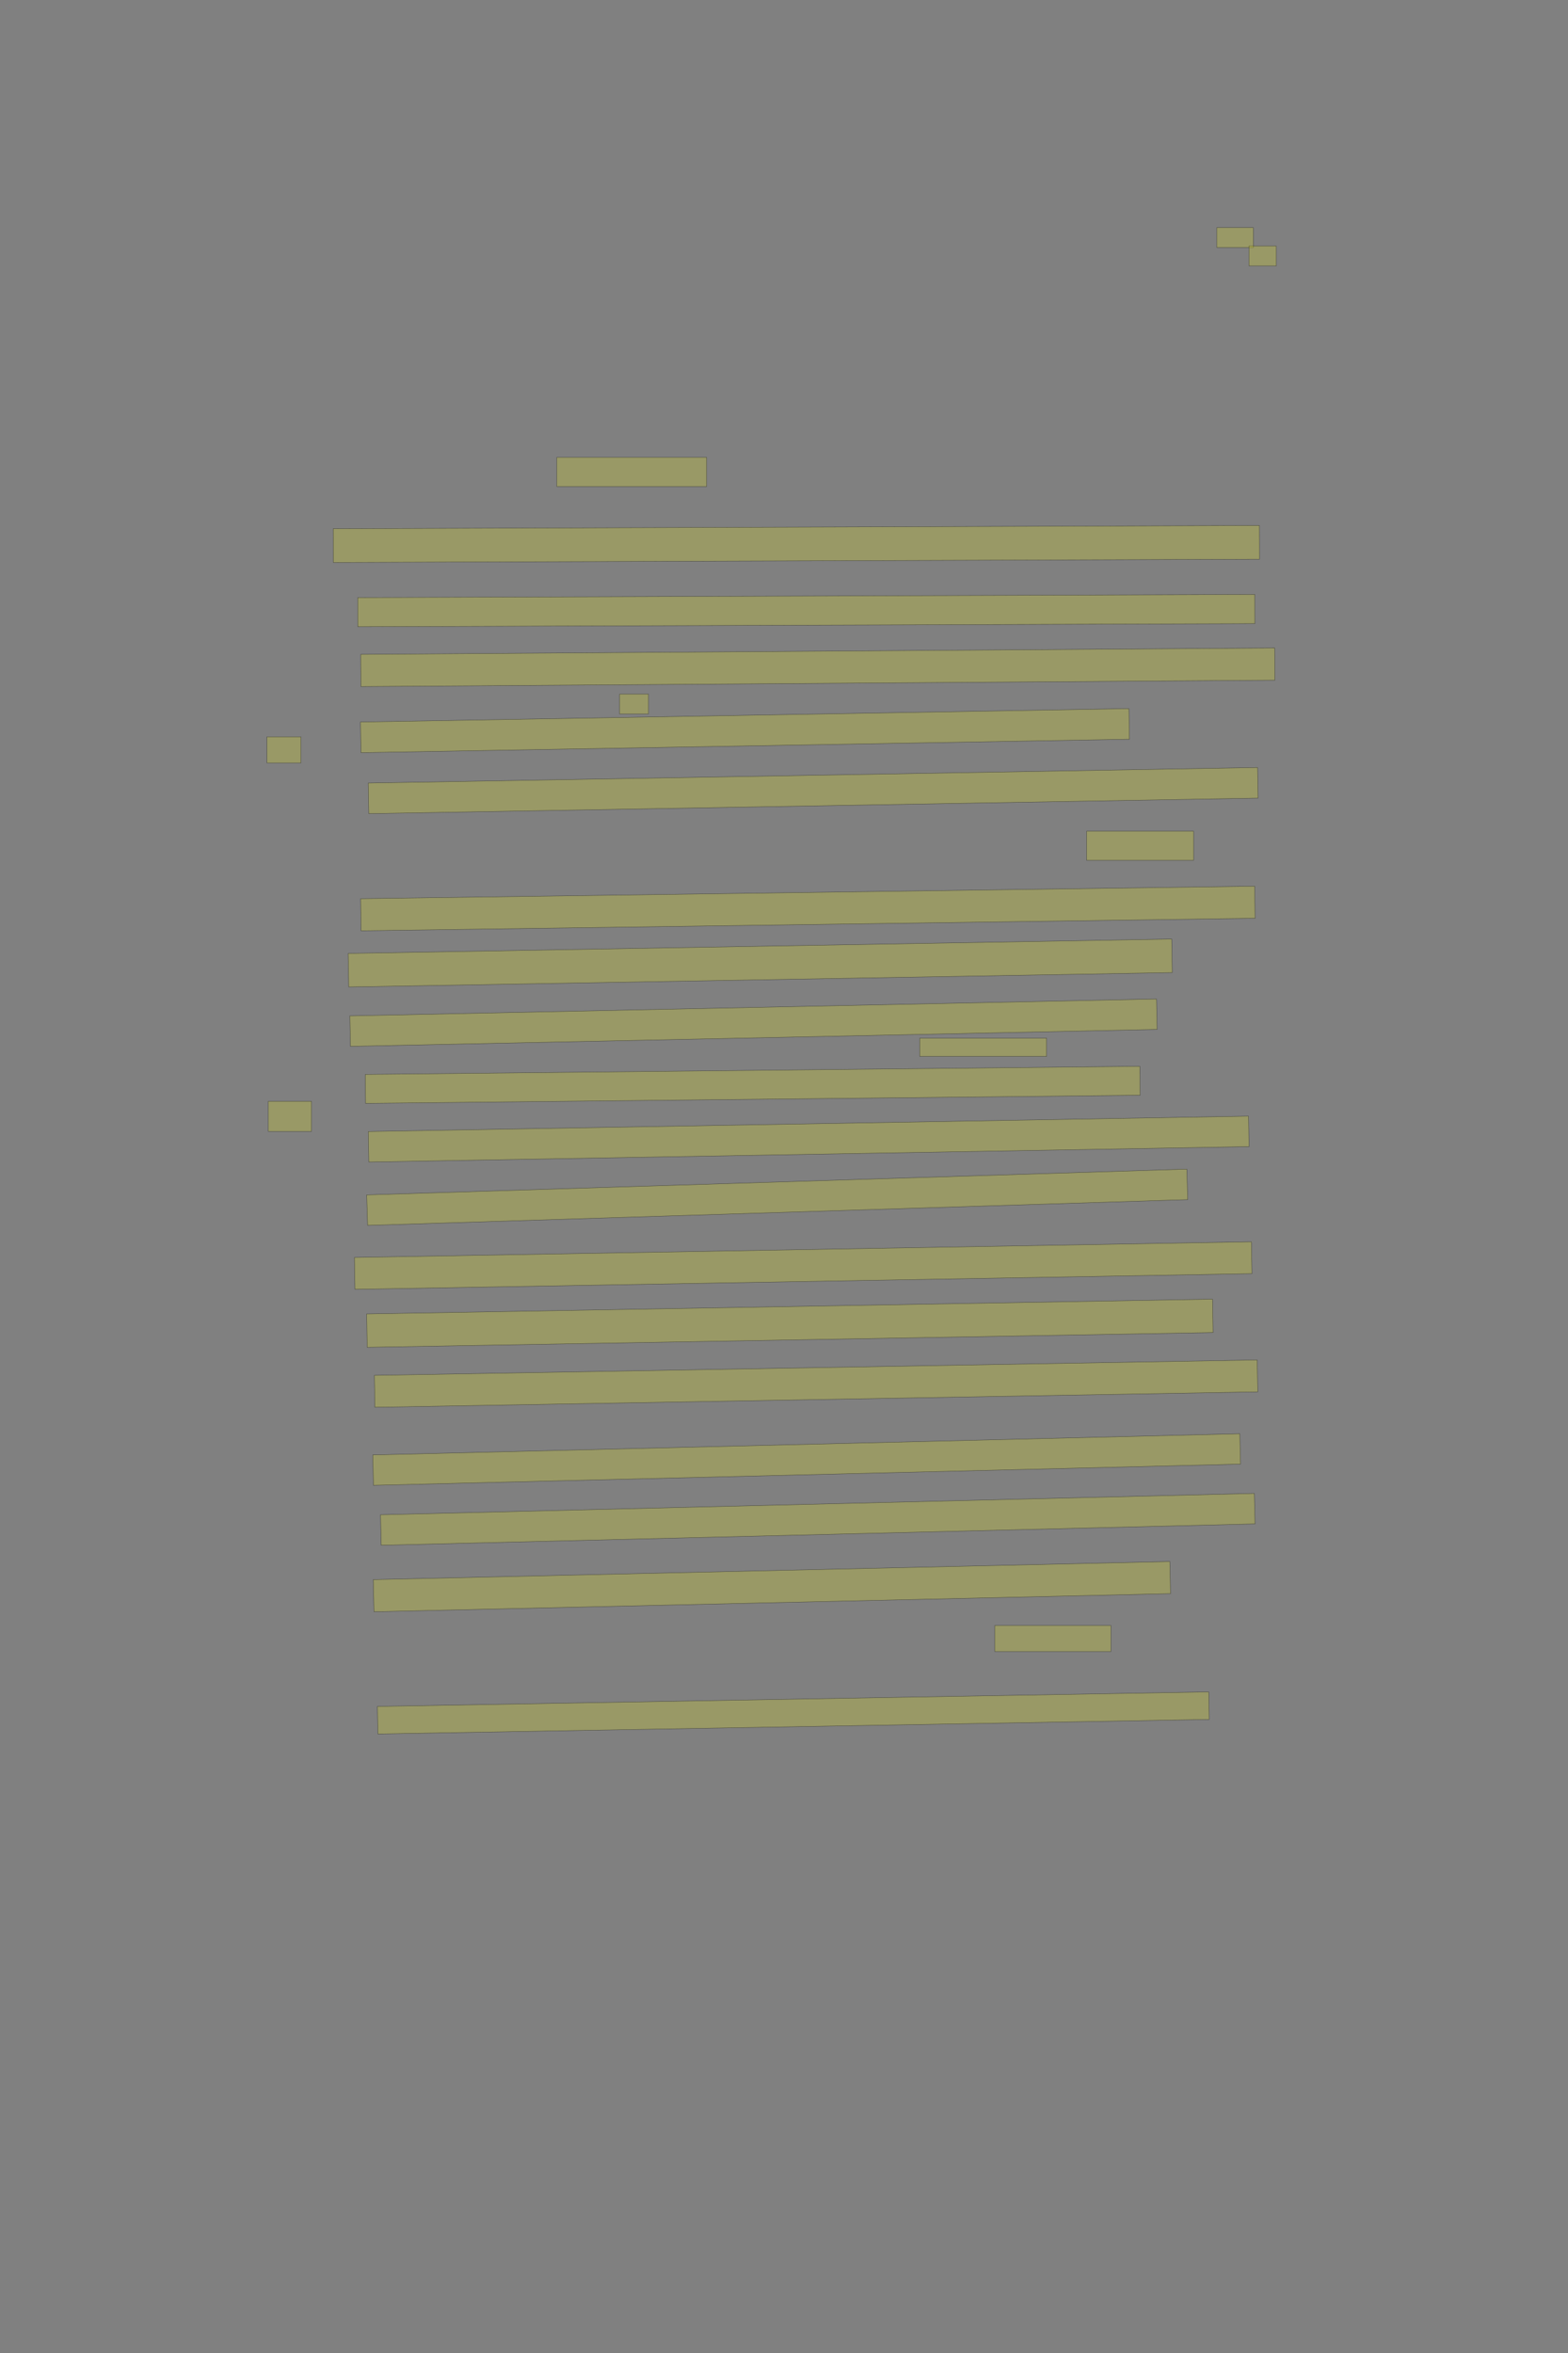 <?xml version="1.0" encoding="UTF-8" standalone="no"?><svg xmlns="http://www.w3.org/2000/svg" xmlns:xlink="http://www.w3.org/1999/xlink" height="6144" width="4096">
 <rect width="100%" height="100%" fill="#808080" stroke="none"/>
 <g>
  <title>Layer 1</title>
  <rect class=" imageannotationLine imageannotationLinked" fill="#FFFF00" fill-opacity="0.2" height="52" id="svg_2" stroke="#000000" stroke-opacity="0.5" width="95.43" x="3178.57" xlink:href="#la" y="594.333"/>
  <rect class=" imageannotationLine imageannotationLinked" fill="#FFFF00" fill-opacity="0.2" height="52" id="svg_4" stroke="#000000" stroke-opacity="0.5" width="71.43" x="3262.57" xlink:href="#lb" y="642.333"/>
  <rect class=" imageannotationLine imageannotationLinked" fill="#FFFF00" fill-opacity="0.2" height="76" id="svg_6" stroke="#000000" stroke-opacity="0.5" width="391.43" x="1454.57" xlink:href="#lc" y="1194.334"/>
  <rect class=" imageannotationLine imageannotationLinked" fill="#FFFF00" fill-opacity="0.2" height="88.042" id="svg_8" stroke="#000000" stroke-opacity="0.5" transform="rotate(-0.2 2080.27,1420.35) " width="2419.429" x="870.556" xlink:href="#ld" y="1376.334"/>
  <rect class=" imageannotationLine imageannotationLinked" fill="#FFFF00" fill-opacity="0.2" height="76.07" id="svg_10" stroke="#000000" stroke-opacity="0.5" transform="rotate(-0.2 2106.3,1594.31) " width="2343.456" x="934.57" xlink:href="#le" y="1556.278"/>
  <rect class=" imageannotationLine imageannotationLinked" fill="#FFFF00" fill-opacity="0.2" height="84.055" id="svg_12" stroke="#000000" stroke-opacity="0.5" transform="rotate(-0.4 2136.19,1742.35) " width="2387.429" x="942.473" xlink:href="#lf" y="1700.327"/>
  <rect class=" imageannotationLine imageannotationLinked" fill="#FFFF00" fill-opacity="0.2" height="52.055" id="svg_14" stroke="#000000" stroke-opacity="0.5" width="75.43" x="1618.57" xlink:href="#lg" y="1812.278"/>
  <rect class=" imageannotationLine imageannotationLinked" fill="#FFFF00" fill-opacity="0.2" height="79.981" id="svg_16" stroke="#000000" stroke-opacity="0.5" transform="rotate(-1 1946.03,1907.75) " width="2007.696" x="942.183" xlink:href="#Und" y="1867.76"/>
  <rect class=" imageannotationLine imageannotationLinked" fill="#FFFF00" fill-opacity="0.2" height="79.913" id="svg_18" stroke="#000000" stroke-opacity="0.5" transform="rotate(-1 2124.21,2064.31) " width="2323.429" x="962.5" xlink:href="#lh" y="2024.353"/>
  <rect class=" imageannotationLine imageannotationLinked" fill="#FFFF00" fill-opacity="0.2" height="75.913" id="svg_20" stroke="#000000" stroke-opacity="0.5" width="279.43" x="2838.57" xlink:href="#li" y="2170.421"/>
  <rect class=" imageannotationLine imageannotationLinked" fill="#FFFF00" fill-opacity="0.2" height="83.8" id="svg_22" stroke="#000000" stroke-opacity="0.5" transform="rotate(-0.8 2110.34,2372.18) " width="2335.649" x="942.513" xlink:href="#lj" y="2330.281"/>
  <rect class=" imageannotationLine imageannotationLinked" fill="#FFFF00" fill-opacity="0.2" height="87.589" id="svg_24" stroke="#000000" stroke-opacity="0.5" transform="rotate(-1 1985.87,2514.54) " width="2151.636" x="910.05" xlink:href="#lk" y="2470.749"/>
  <rect class=" imageannotationLine imageannotationLinked" fill="#FFFF00" fill-opacity="0.2" height="79.507" id="svg_26" stroke="#000000" stroke-opacity="0.5" transform="rotate(-1.2 1968.3,2670.29) " width="2107.635" x="914.484" xlink:href="#ll" y="2630.534"/>
  <rect class=" imageannotationLine imageannotationLinked" fill="#FFFF00" fill-opacity="0.2" height="47.508" id="svg_28" stroke="#000000" stroke-opacity="0.5" width="331.43" x="2402.57" xlink:href="#lm" y="2710.827"/>
  <rect class=" imageannotationLine imageannotationLinked" fill="#FFFF00" fill-opacity="0.2" height="75.549" id="svg_30" stroke="#000000" stroke-opacity="0.5" transform="rotate(-0.6 1966.26,2832.62) " width="2023.429" x="954.549" xlink:href="#Der" y="2794.848"/>
  <rect class=" imageannotationLine imageannotationLinked" fill="#FFFF00" fill-opacity="0.2" height="79.618" id="svg_32" stroke="#000000" stroke-opacity="0.5" transform="rotate(-1 2112.46,2974.28) " width="2299.702" x="962.603" xlink:href="#ln" y="2934.468"/>
  <rect class=" imageannotationLine imageannotationLinked" fill="#FFFF00" fill-opacity="0.2" height="79.618" id="svg_34" stroke="#000000" stroke-opacity="0.5" transform="rotate(-1.8 2030.28,3126.21) " width="2143.419" x="958.565" xlink:href="#lo" y="3086.401"/>
  <rect class=" imageannotationLine imageannotationLinked" fill="#FFFF00" fill-opacity="0.2" height="83.268" id="svg_36" stroke="#000000" stroke-opacity="0.5" transform="rotate(-1 2098.15,3304.53) " width="2343.497" x="926.397" xlink:href="#lp" y="3262.892"/>
  <rect class=" imageannotationLine imageannotationLinked" fill="#FFFF00" fill-opacity="0.2" height="87.198" id="svg_38" stroke="#000000" stroke-opacity="0.5" transform="rotate(-1 2063.32,3455.135) " width="2209.974" x="958.333" xlink:href="#lq" y="3411.536"/>
  <rect class=" imageannotationLine imageannotationLinked" fill="#FFFF00" fill-opacity="0.2" height="83.339" id="svg_40" stroke="#000000" stroke-opacity="0.5" transform="rotate(-1 2131.755,3612.778) " width="2306.577" x="978.467" xlink:href="#lr" y="3571.109"/>
  <rect class=" imageannotationLine imageannotationLinked" fill="#FFFF00" fill-opacity="0.2" height="79.34" id="svg_42" stroke="#000000" stroke-opacity="0.5" transform="rotate(-1.4 2107.146,3811.034) " width="2265.627" x="974.333" xlink:href="#ls" y="3771.364"/>
  <rect class=" imageannotationLine imageannotationLinked" fill="#FFFF00" fill-opacity="0.2" height="79.633" id="svg_44" stroke="#000000" stroke-opacity="0.5" transform="rotate(-1.4 2136.23,3967.2) " width="2283.297" x="994.578" xlink:href="#lt" y="3927.385"/>
  <rect class=" imageannotationLine imageannotationLinked" fill="#FFFF00" fill-opacity="0.2" height="83.904" id="svg_46" stroke="#000000" stroke-opacity="0.5" transform="rotate(-1.3 2016.419,4142.91) " width="2081.323" x="975.758" xlink:href="#lu" y="4100.958"/>
  <rect class=" imageannotationLine imageannotationLinked" fill="#FFFF00" fill-opacity="0.2" height="67.905" id="svg_48" stroke="#000000" stroke-opacity="0.5" width="303.43" x="2598.57" xlink:href="#lv" y="4244.429"/>
  <rect class=" imageannotationLine imageannotationLinked" fill="#FFFF00" fill-opacity="0.2" height="71.904" id="svg_50" stroke="#000000" stroke-opacity="0.5" transform="rotate(-1 2072.365,4472.693) " width="2171.931" x="986.4" xlink:href="#lw" y="4436.741"/>
  <rect class=" imageannotationLine imageannotationLinked" fill="#FFFF00" fill-opacity="0.2" height="68.276" id="svg_3" stroke="#000000" stroke-opacity="0.5" width="88.672" x="697.468" xlink:href="#lx" y="1923.931"/>
  <rect class=" imageannotationLine imageannotationLinked" fill="#FFFF00" fill-opacity="0.2" height="78.62" id="svg_7" stroke="#000000" stroke-opacity="0.5" width="112.809" x="700.918" xlink:href="#ly" y="2875.655"/>
 </g>
</svg>
